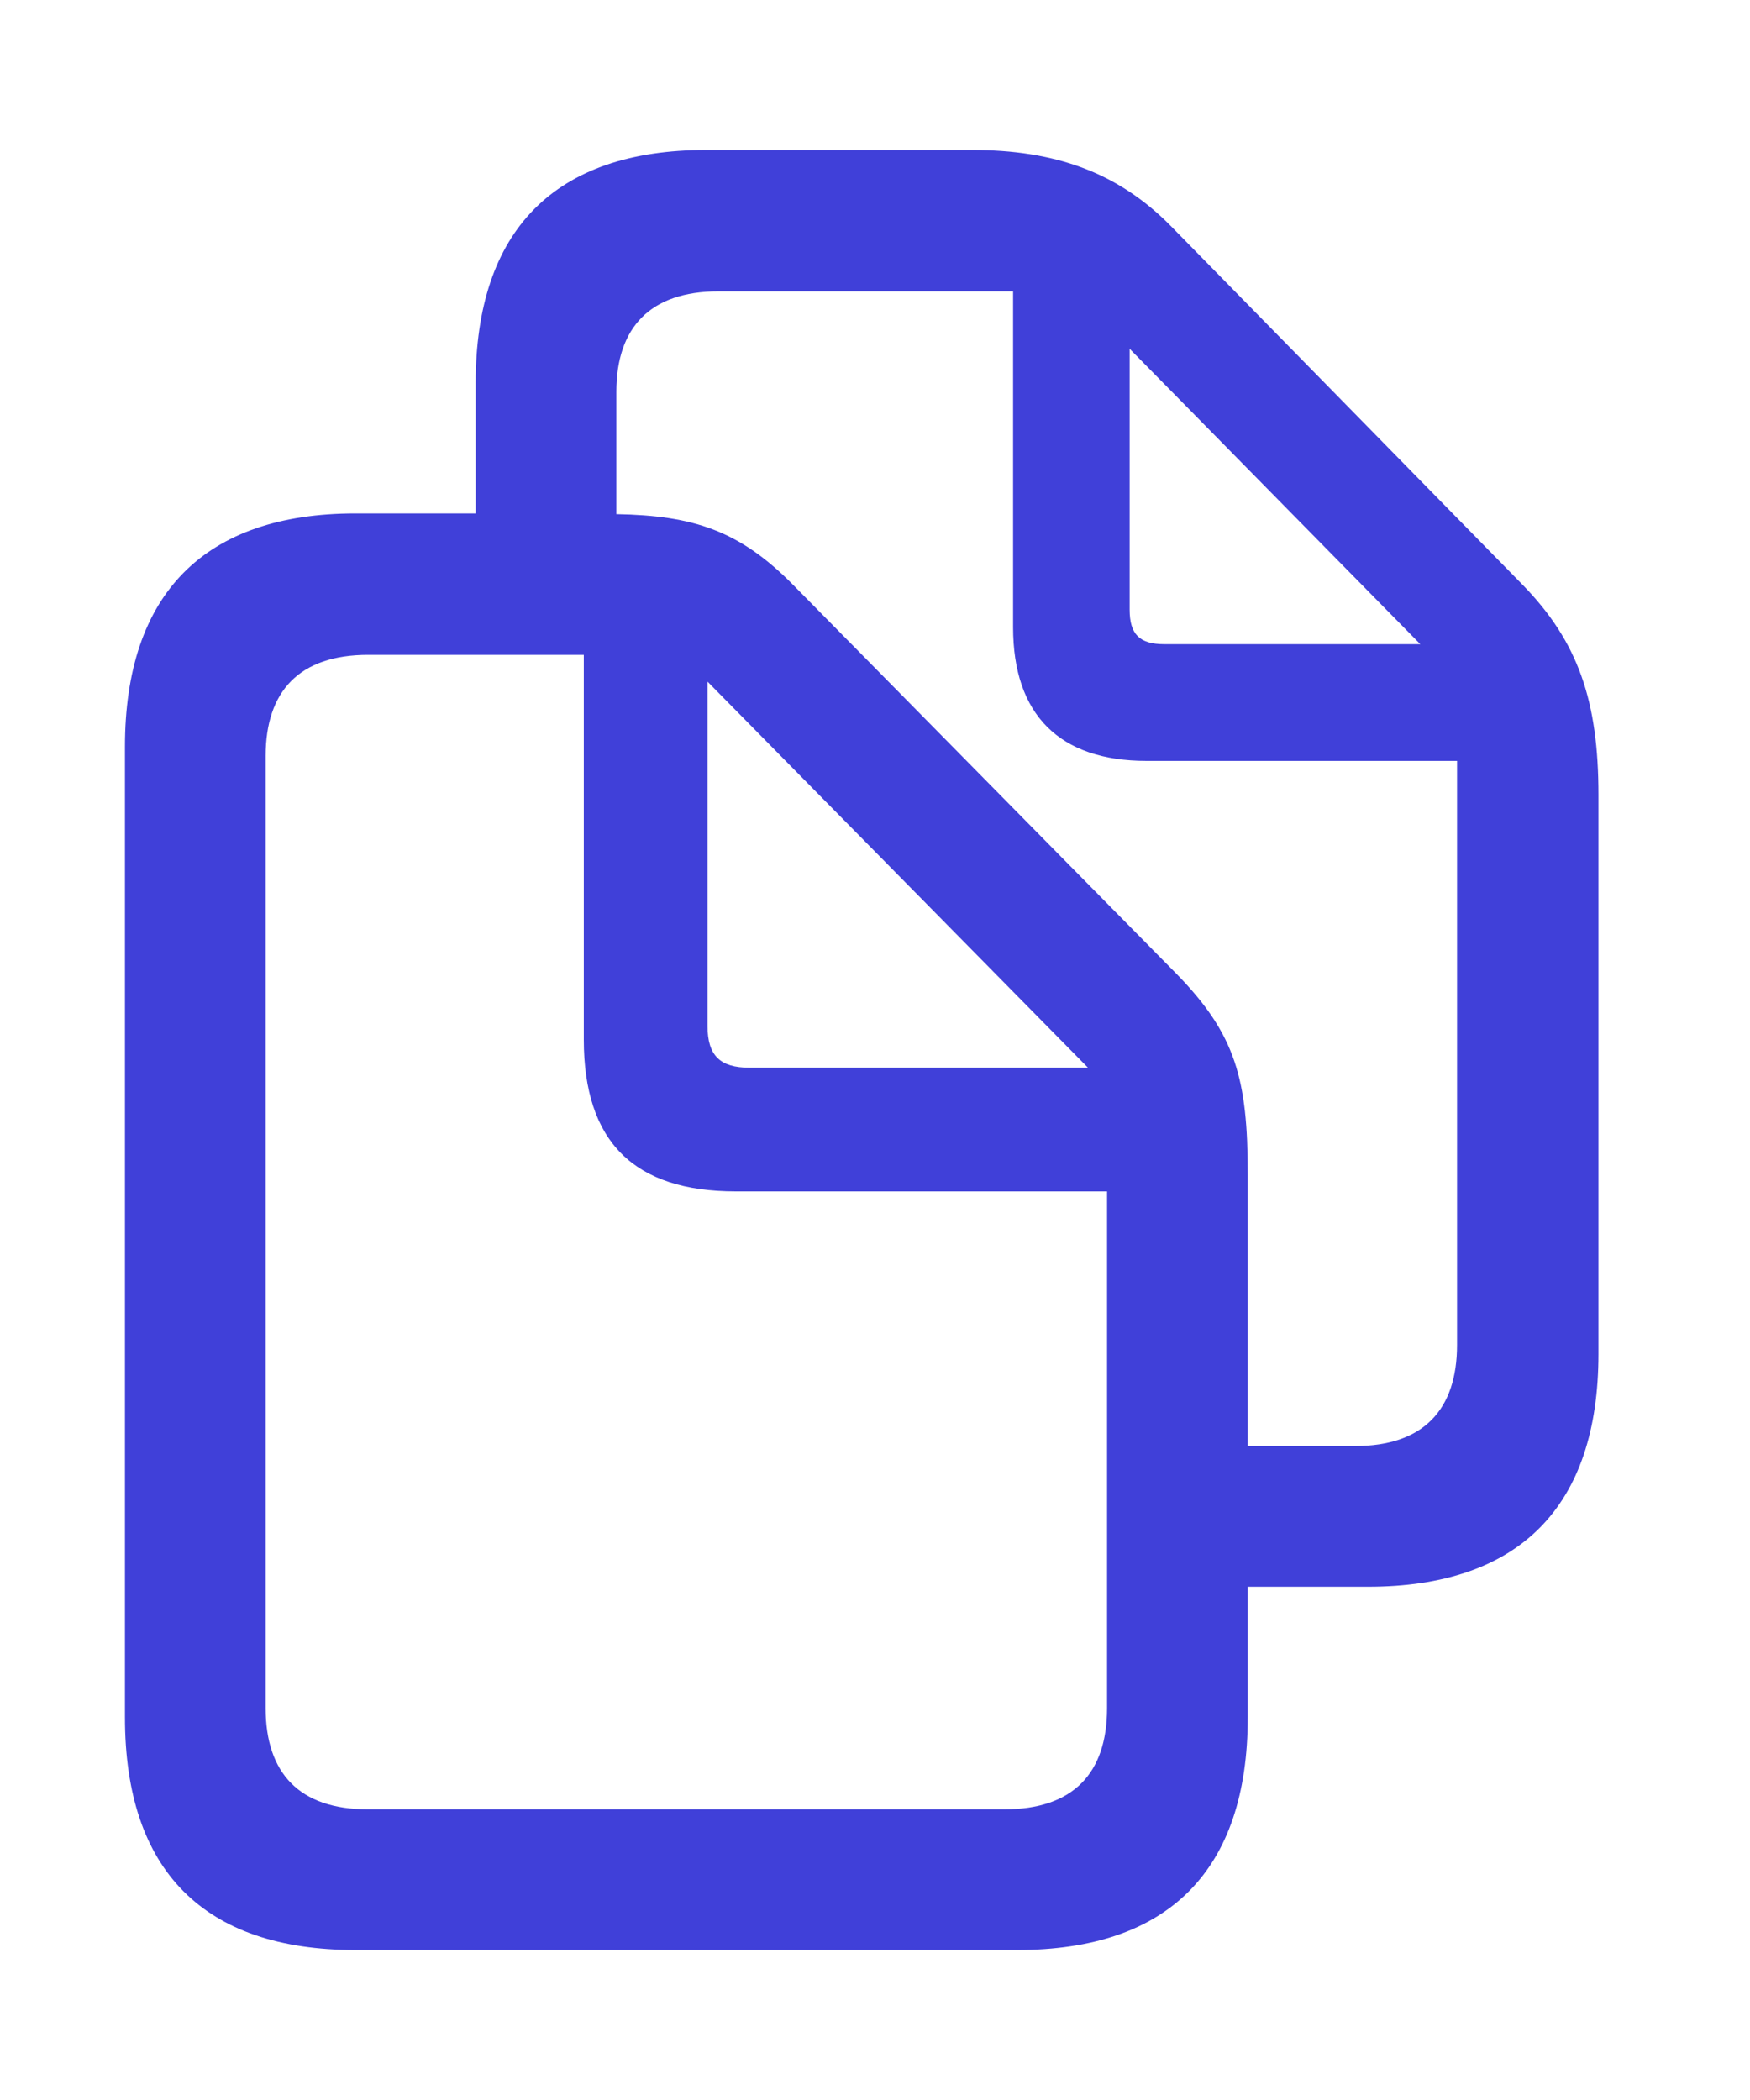 <svg width="10" height="12" viewBox="0 0 10 12" fill="none" xmlns="http://www.w3.org/2000/svg">
<path d="M0.714 9.814C0.714 10.691 1.167 11.143 2.031 11.143H5.813C6.677 11.143 7.13 10.687 7.13 9.814V9.067H7.817C8.681 9.067 9.134 8.61 9.134 7.737V4.542C9.134 4.009 9.02 3.669 8.701 3.342L6.689 1.29C6.382 0.979 6.019 0.857 5.554 0.857H4.035C3.171 0.857 2.718 1.314 2.718 2.191V2.934H2.031C1.167 2.934 0.714 3.395 0.714 4.267V9.814ZM6.722 5.564L4.532 3.342C4.225 3.031 3.962 2.946 3.522 2.938V2.239C3.522 1.871 3.716 1.665 4.104 1.665H5.789V3.584C5.789 4.085 6.055 4.348 6.552 4.348H8.326V7.685C8.326 8.057 8.132 8.263 7.744 8.263H7.13V6.711C7.13 6.166 7.061 5.911 6.722 5.564ZM6.455 3.483V1.993L8.116 3.681H6.653C6.512 3.681 6.455 3.625 6.455 3.483ZM1.518 9.761V4.32C1.518 3.948 1.712 3.742 2.104 3.742H3.336V5.94C3.336 6.525 3.623 6.808 4.205 6.808H6.326V9.761C6.326 10.133 6.132 10.339 5.74 10.339H2.1C1.712 10.339 1.518 10.133 1.518 9.761ZM4.282 6.101C4.116 6.101 4.043 6.033 4.043 5.863V3.895L6.217 6.101H4.282Z" fill="#4040D9"/>
</svg>
